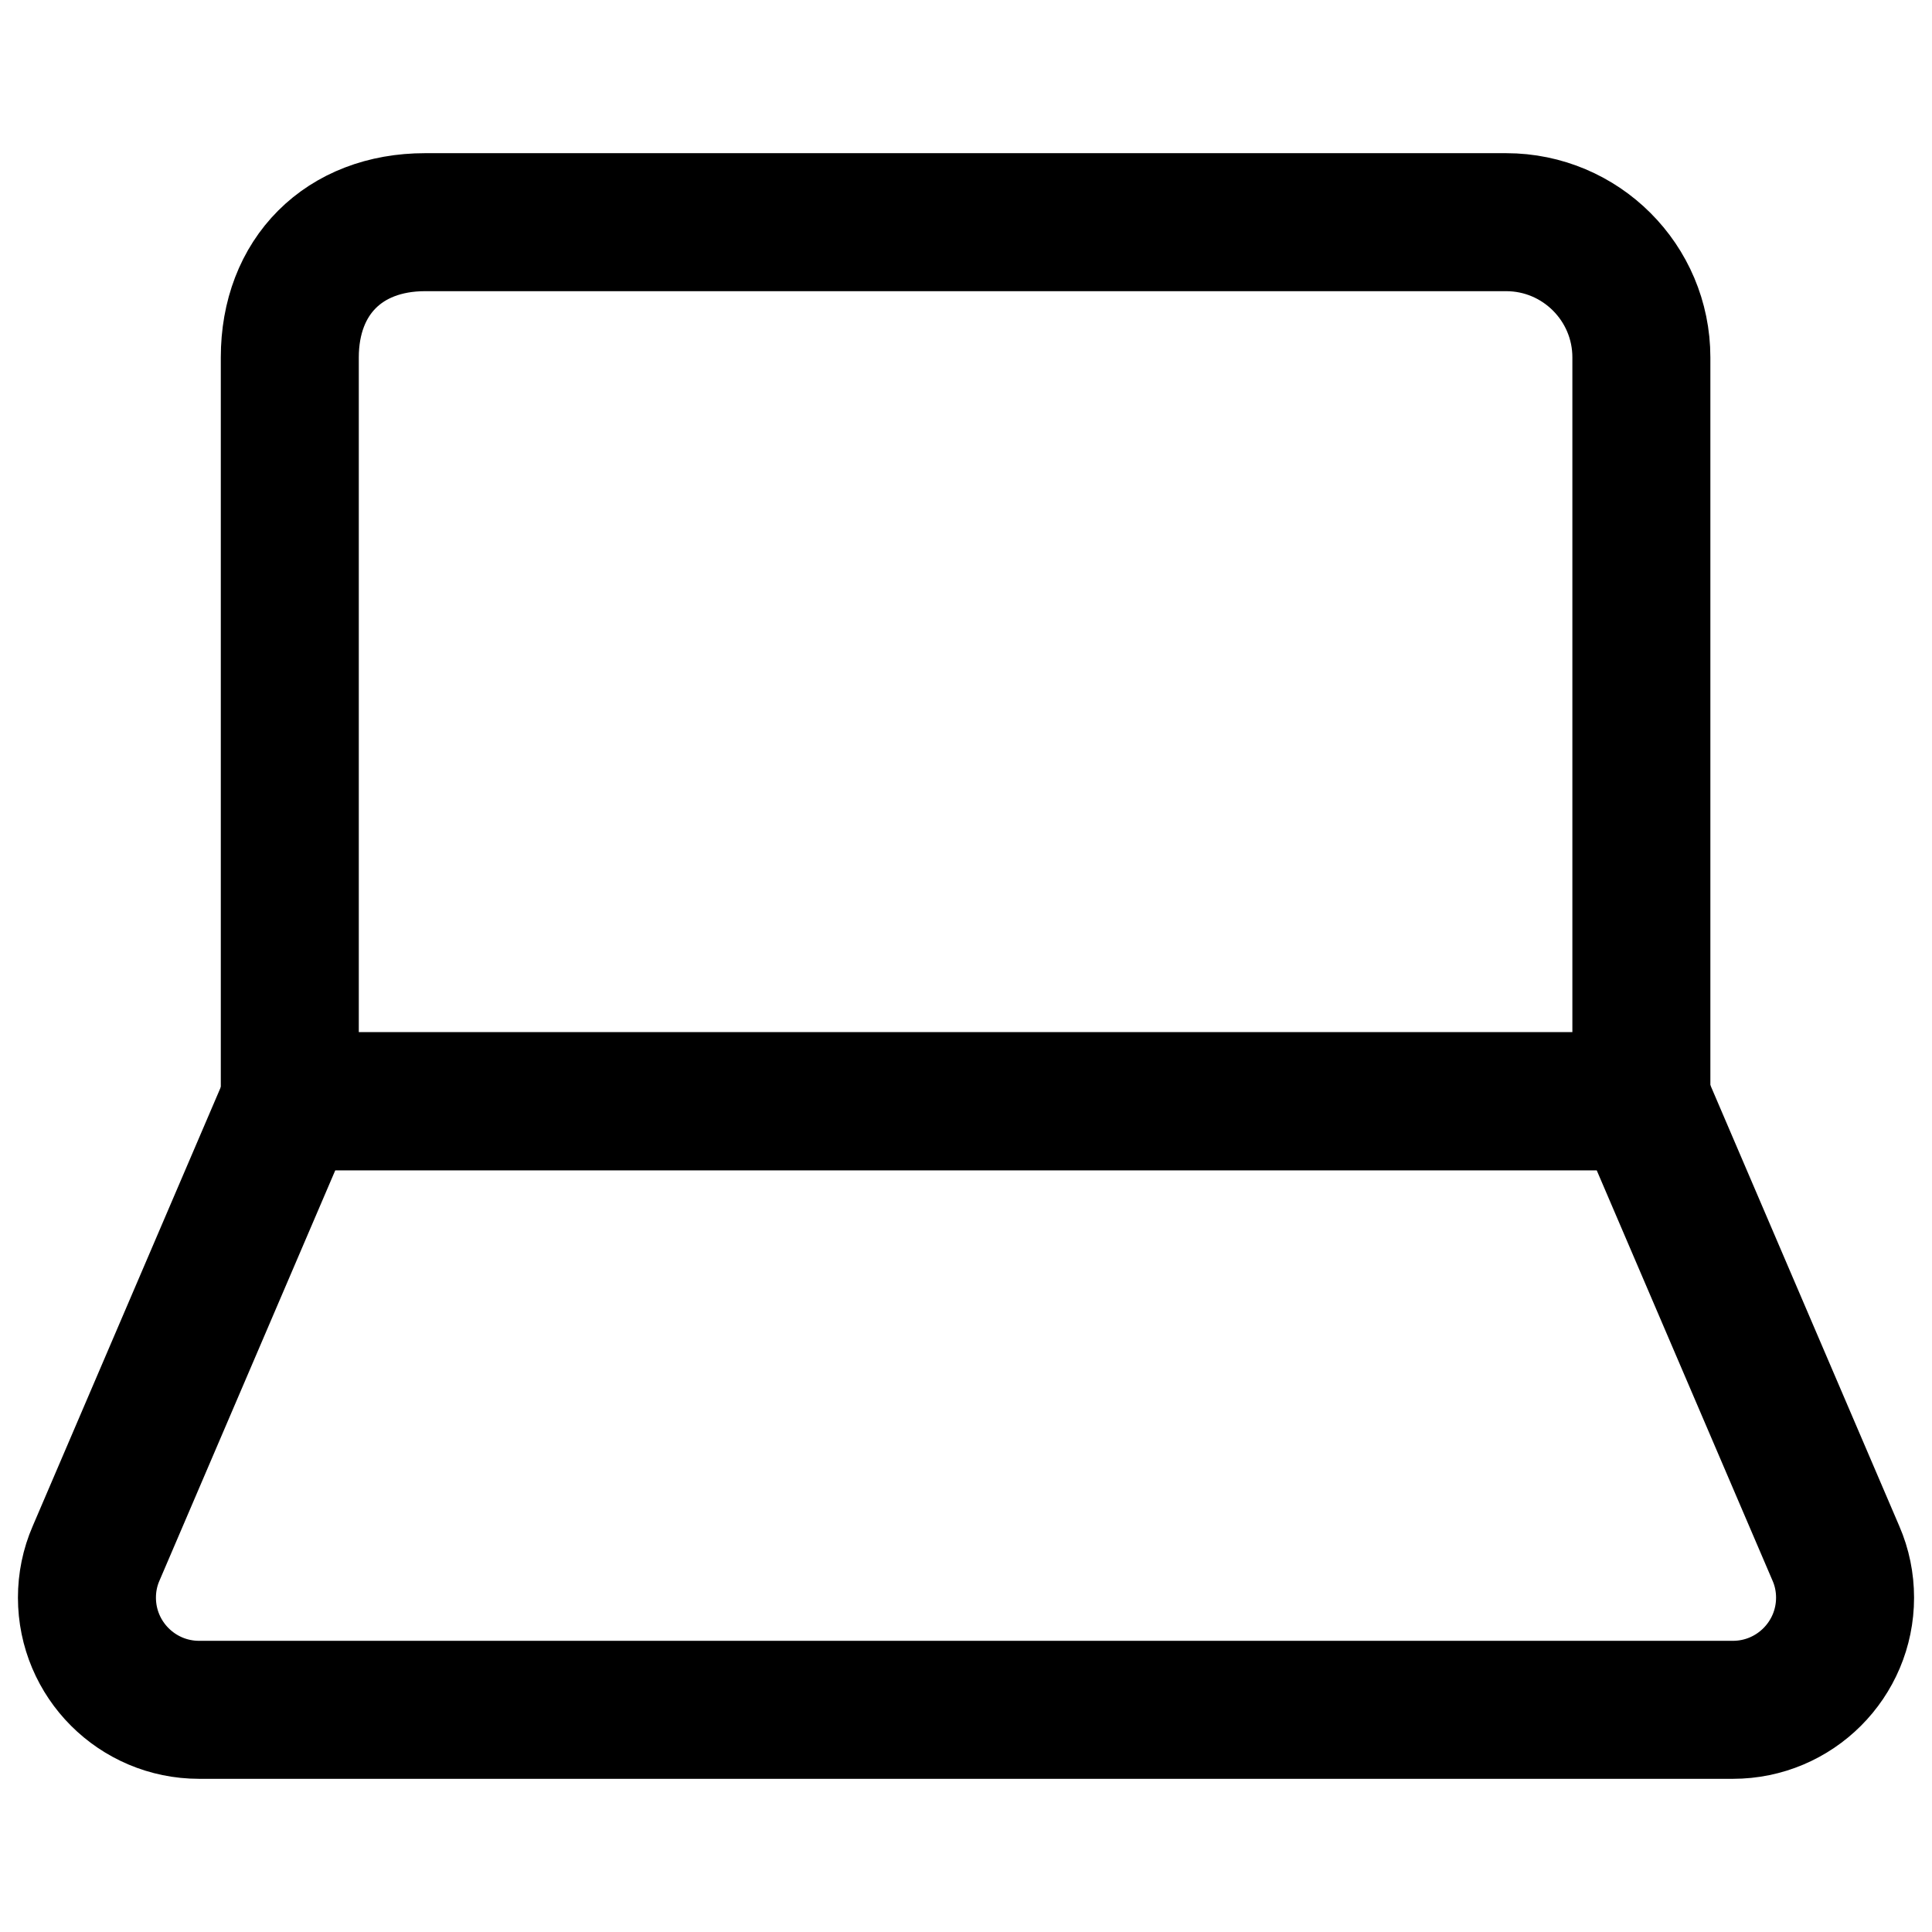 <svg xmlns="http://www.w3.org/2000/svg" fill="none" viewBox="0 0 14 14"><g id="laptop--device-laptop-electronics-computer-notebook"><path id="Vector" stroke="currentColor" stroke-linecap="round" stroke-linejoin="round" d="M3.08 1.61H10.914C11.455 1.61 11.894 2.049 11.894 2.59V7.98H2.1V2.59C2.1 2.002 2.492 1.61 3.08 1.61Z" stroke-width="1"></path><path id="Vector 3945" stroke="currentColor" stroke-linecap="round" stroke-linejoin="round" d="M0.696 11.257L2.1 7.98H11.9L13.304 11.257C13.348 11.358 13.37 11.467 13.37 11.577C13.37 12.026 13.006 12.39 12.557 12.39H1.443C0.994 12.39 0.63 12.026 0.63 11.577C0.63 11.467 0.652 11.358 0.696 11.257Z" stroke-width="1"></path></g></svg>
